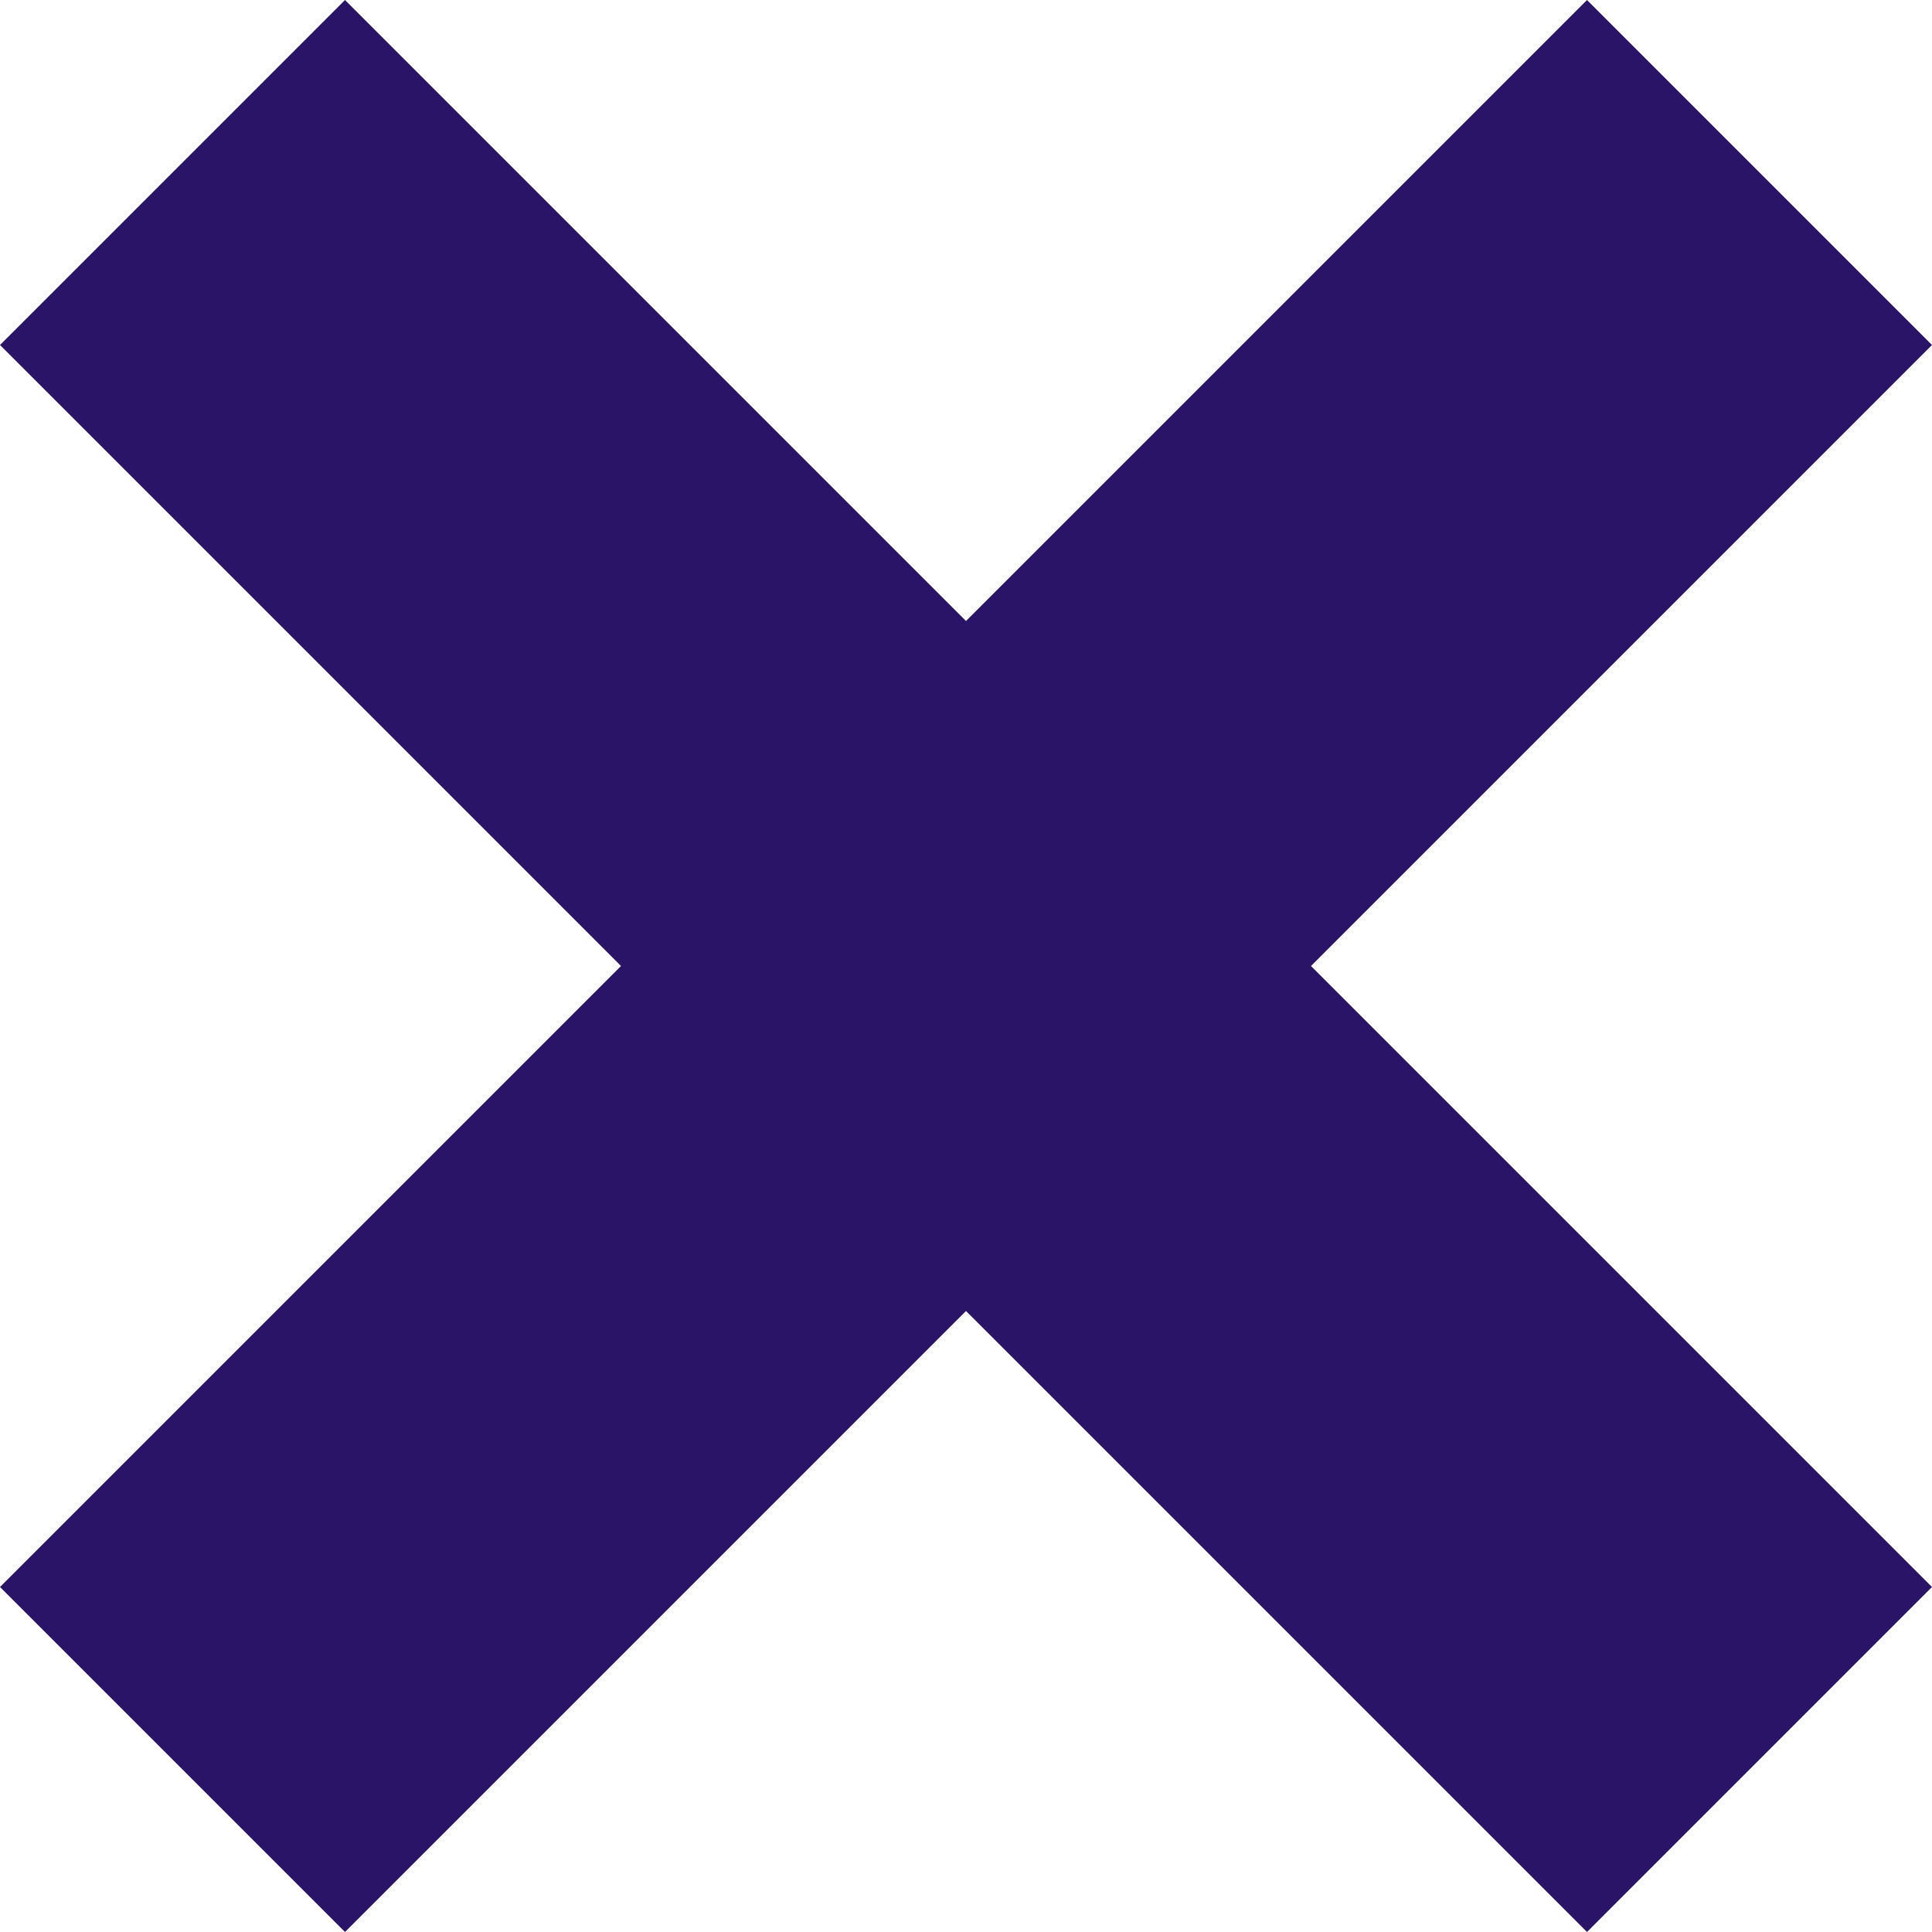 <svg width="21" height="21" viewBox="0 0 21 21" fill="none" xmlns="http://www.w3.org/2000/svg">
    <path d="M0 17.25L3.75 21L10.5 14.25L17.25 21L21 17.25L14.25 10.5L21 3.75L17.25 0L10.5 6.75L3.75 0L0 3.75L6.75 10.5L0 17.25Z" fill="#2A1467"/>
</svg>
